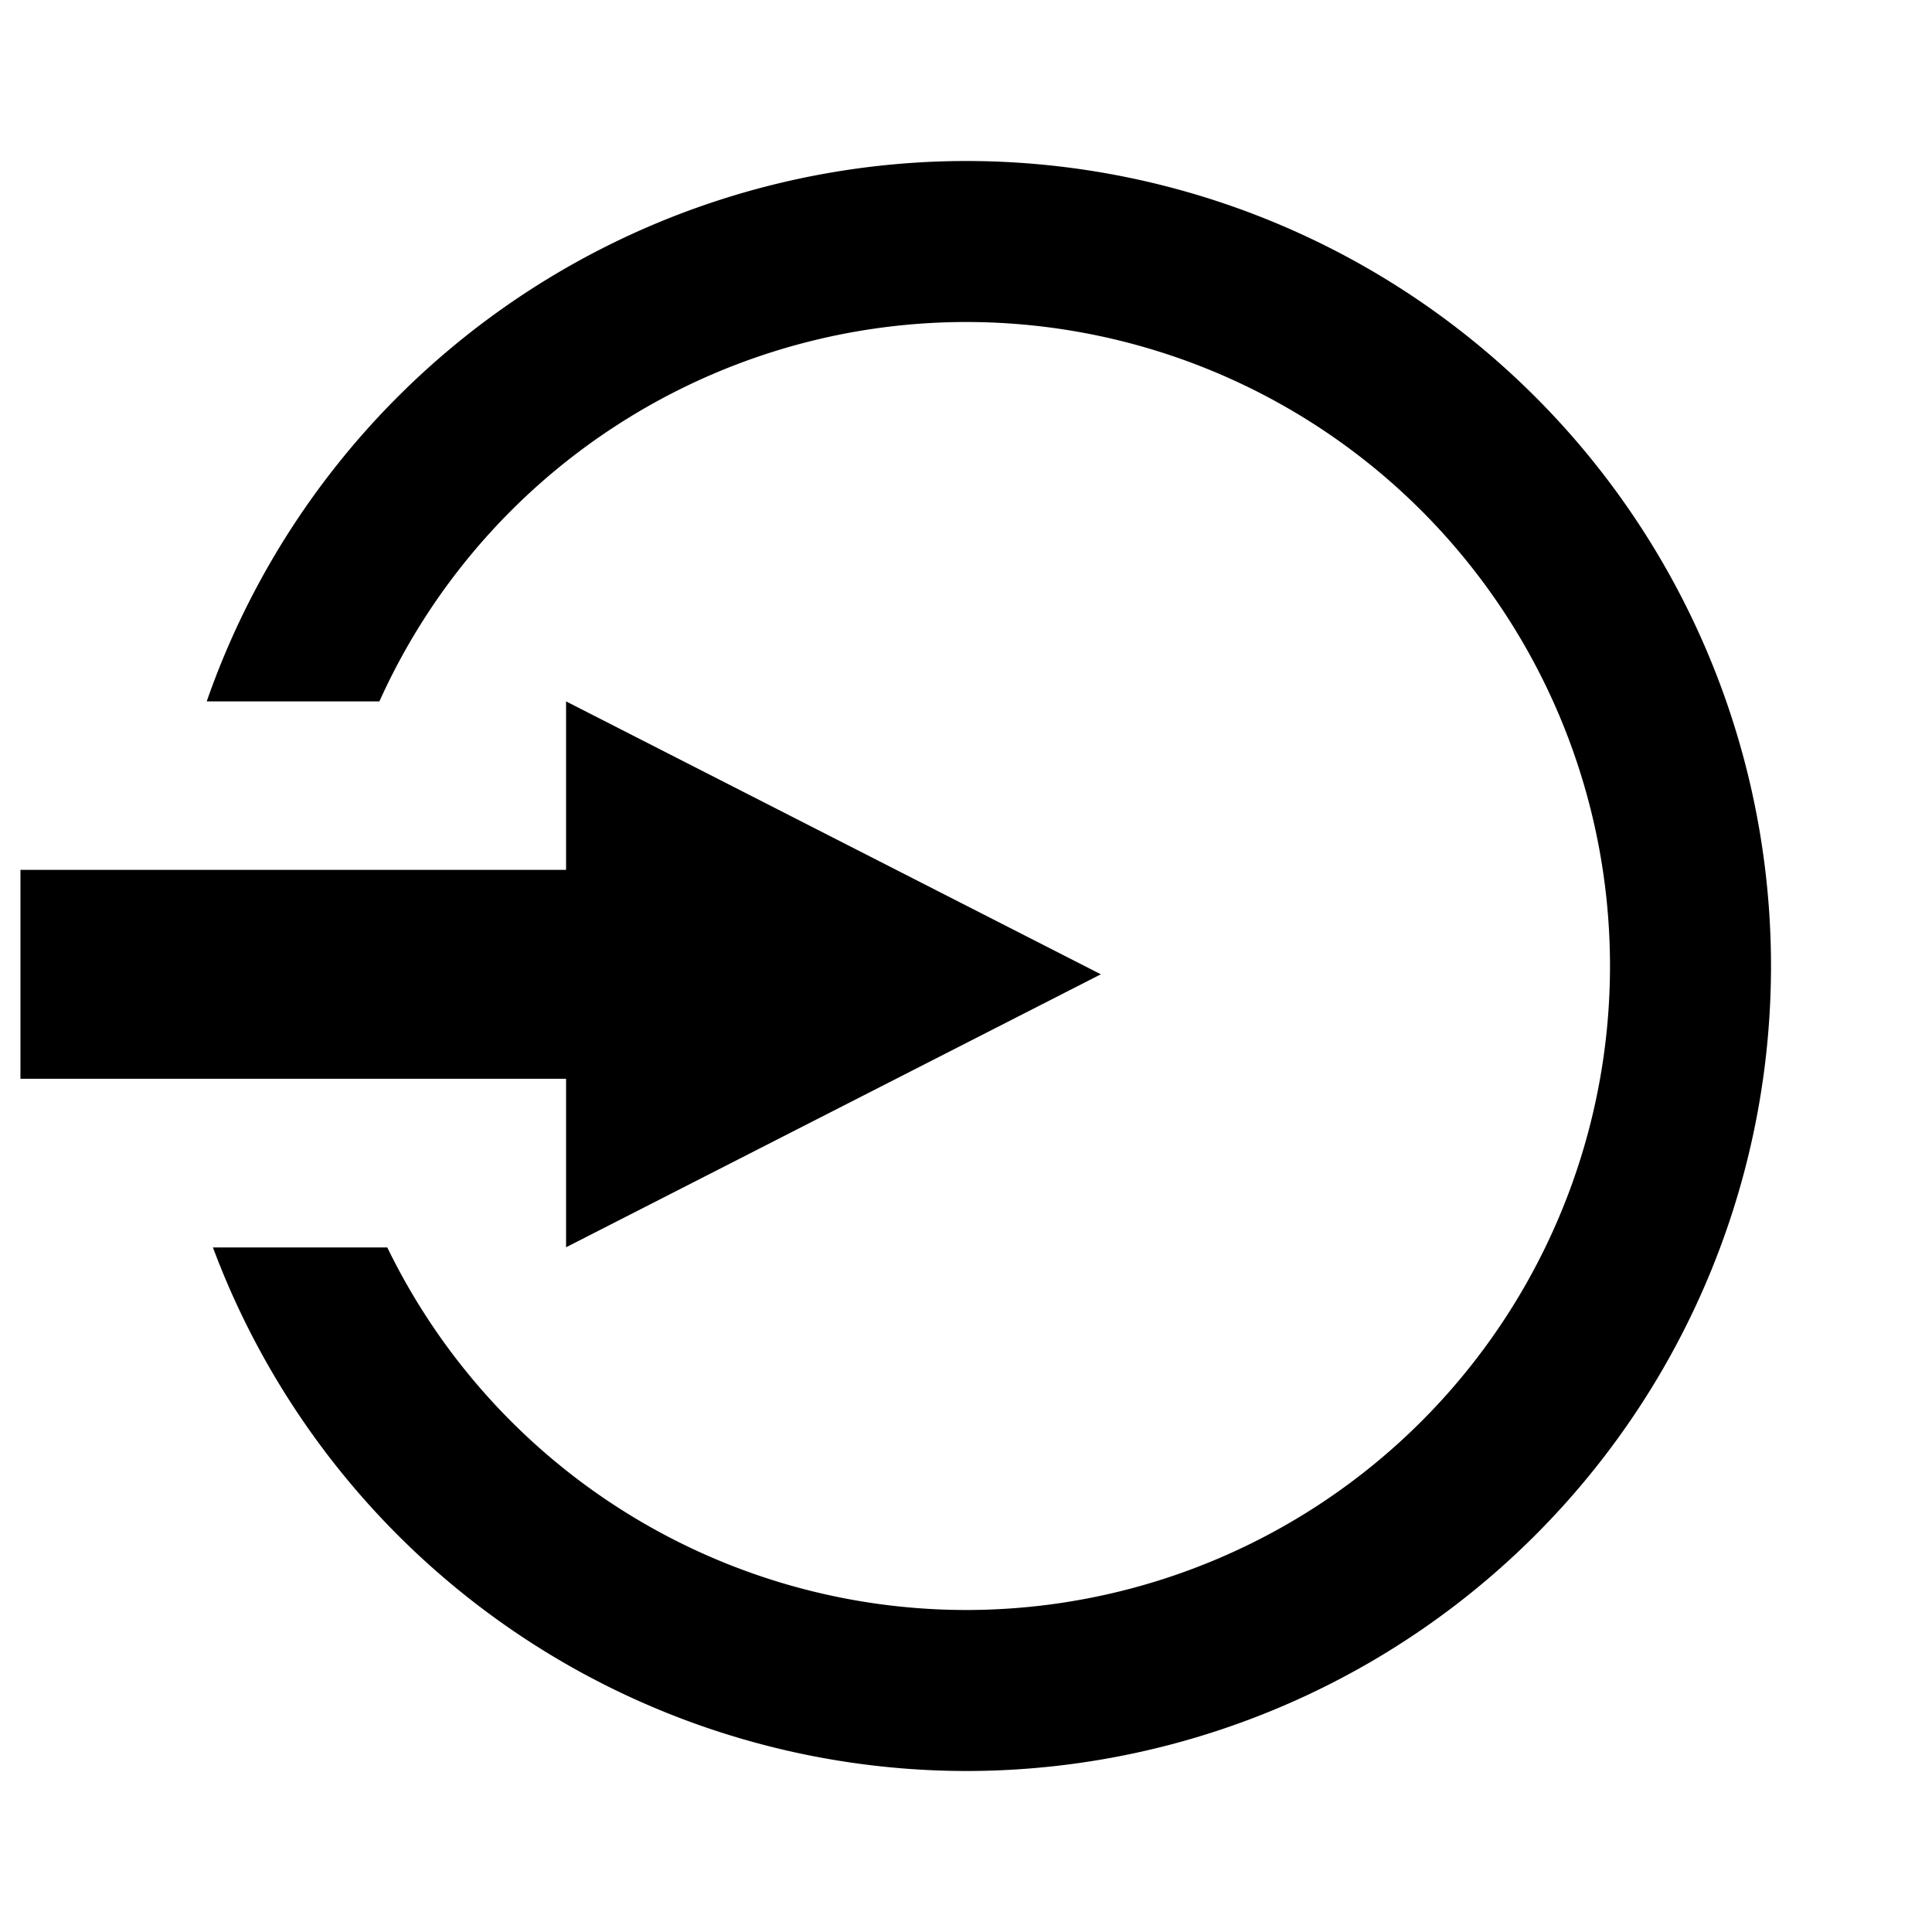 <?xml version="1.0" encoding="UTF-8" standalone="no"?>
<svg
   xmlns:dc="http://purl.org/dc/elements/1.1/"
   xmlns:cc="http://creativecommons.org/ns#"
   xmlns:rdf="http://www.w3.org/1999/02/22-rdf-syntax-ns#"
   xmlns:svg="http://www.w3.org/2000/svg"
   xmlns="http://www.w3.org/2000/svg"
   xmlns:sodipodi="http://sodipodi.sourceforge.net/DTD/sodipodi-0.dtd"
   xmlns:inkscape="http://www.inkscape.org/namespaces/inkscape"
   version="1.1"
   width="24"
   height="24"
   viewBox="0 0 24 24"
   id="svg3886"
   sodipodi:docname="connector-import.svg"
   inkscape:version="0.92.4 (5da689c313, 2019-01-14)">
  <defs
     id="defs3890" />
  <sodipodi:namedview
     pagecolor="#ffffff"
     bordercolor="#666666"
     borderopacity="1"
     objecttolerance="10"
     gridtolerance="10"
     guidetolerance="10"
     inkscape:pageopacity="0"
     inkscape:pageshadow="2"
     inkscape:window-width="2560"
     inkscape:window-height="1358"
     id="namedview3888"
     showgrid="false"
     inkscape:zoom="12.229167"
     inkscape:cx="24.142969"
     inkscape:cy="12"
     inkscape:window-x="0"
     inkscape:window-y="26"
     inkscape:window-maximized="1"
     inkscape:current-layer="svg3886" />
  <path
     id="path4191"
     d="M 0.254,13.401 V 10.806 H 7.032 V 8.713 L 13.675,12.103 7.032,15.494 v -2.093 z"
     inkscape:connector-curvature="0"
     style="stroke-width:0.605" />
  <path
     d="M 12 2 A 10 10 0 0 0 2.568 8.713 L 4.713 8.713 A 8 8 0 0 1 12 4 A 8 8 0 0 1 20 12 A 8 8 0 0 1 12 20 A 8 8 0 0 1 4.811 15.496 L 2.645 15.496 A 10 10 0 0 0 12 22 A 10 10 0 0 0 22 12 A 10 10 0 0 0 12 2 z "
     id="path3884" />
</svg>
